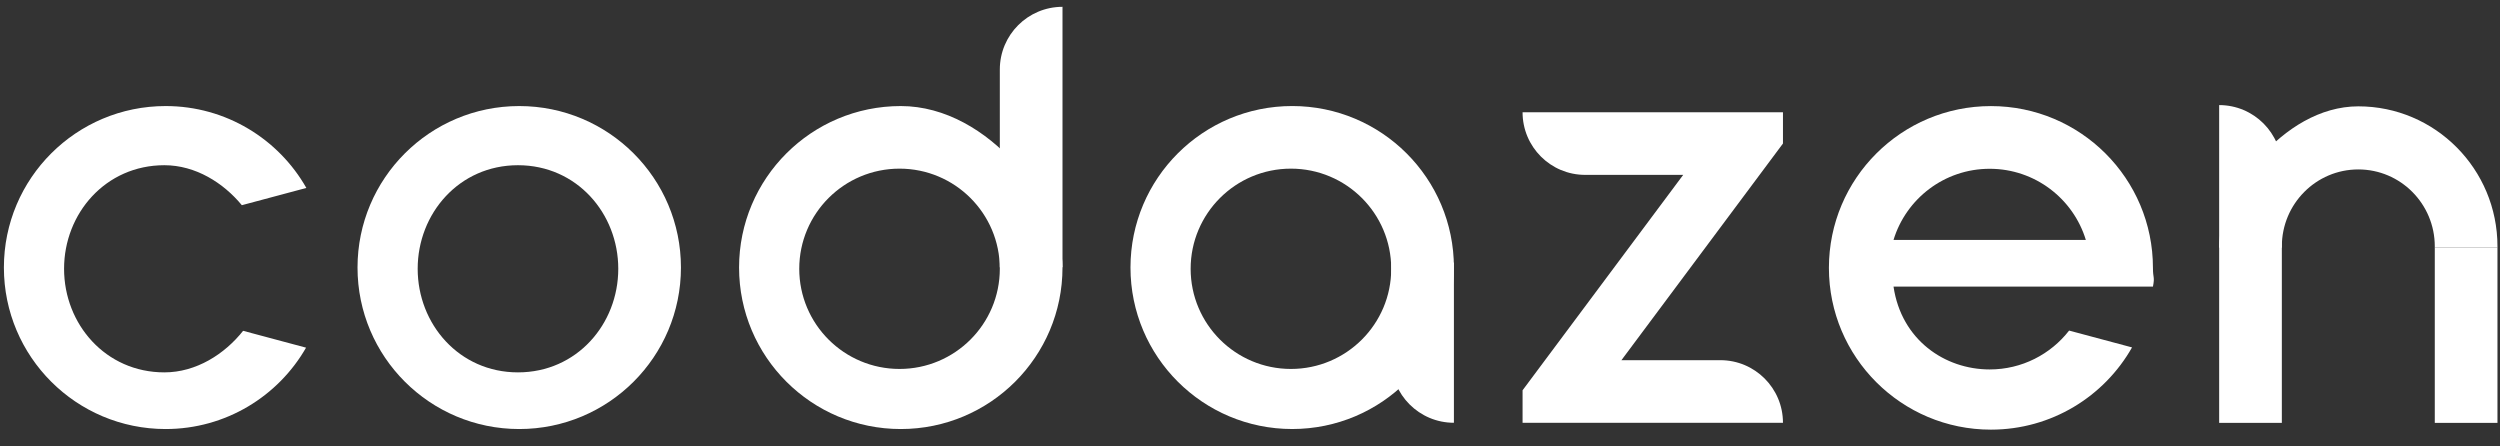 <svg width="140" height="25" viewBox="0 0 140 25" fill="none" xmlns="http://www.w3.org/2000/svg">
<rect x="0" y="0" width="140" height="25" fill="#333333" stroke="none"/>
<path fill-rule="evenodd" clip-rule="evenodd" d="M50.444 24.026C55.446 24.026 59.5 19.977 59.5 14.982C59.5 11.526 55.446 5.939 50.444 5.939C45.442 5.939 41.388 9.988 41.388 14.982C41.388 19.977 45.442 24.026 50.444 24.026ZM50.374 20.661C53.475 20.661 55.99 18.15 55.99 15.052C55.99 11.955 53.475 9.444 50.374 9.444C47.272 9.444 44.758 11.955 44.758 15.052C44.758 18.15 47.272 20.661 50.374 20.661Z" fill="white"/>
<path d="M55.99 3.893C55.99 1.954 57.561 0.382 59.5 0.382V0.382V14.964H55.99V3.893Z" fill="white"/>
<path d="M77.909 20.165C77.909 22.104 79.48 23.675 81.419 23.675V23.675V14.702H77.909V20.165Z" fill="white"/>
<path fill-rule="evenodd" clip-rule="evenodd" d="M72.363 24.025C77.365 24.025 81.419 19.976 81.419 14.981C81.419 9.987 77.365 5.938 72.363 5.938C67.361 5.938 63.307 9.987 63.307 14.981C63.307 19.976 67.361 24.025 72.363 24.025ZM72.292 20.661C75.394 20.661 77.909 18.15 77.909 15.052C77.909 11.955 75.394 9.444 72.292 9.444C69.191 9.444 66.676 11.955 66.676 15.052C66.676 18.15 69.191 20.661 72.292 20.661Z" fill="white"/>
<path d="M139.858 13.868H136.348V23.681H139.858V13.868Z" fill="white"/>
<path fill-rule="evenodd" clip-rule="evenodd" d="M139.858 13.798C139.858 13.822 139.858 13.845 139.858 13.869H136.347C136.348 13.845 136.348 13.822 136.348 13.798C136.348 11.418 134.431 9.488 132.066 9.488C129.7 9.488 127.783 11.418 127.783 13.798C127.783 13.822 127.783 13.845 127.784 13.869H124.273C124.273 13.845 124.273 13.822 124.273 13.798C124.273 11.004 127.762 5.955 132.066 5.955C136.369 5.955 139.858 9.466 139.858 13.798Z" fill="white"/>
<path d="M127.783 9.395C127.783 7.456 126.212 5.885 124.273 5.885V5.885V23.68H127.783V9.395Z" fill="white"/>
<path d="M17.156 10.525L13.543 11.491C12.513 10.241 10.952 9.252 9.204 9.252C5.91 9.252 3.588 11.955 3.588 15.052C3.588 18.15 5.91 20.853 9.204 20.853C10.992 20.853 12.585 19.826 13.614 18.526L17.139 19.469C15.579 22.191 12.641 24.026 9.275 24.026C4.273 24.026 0.218 19.977 0.218 14.982C0.218 9.988 4.273 5.939 9.275 5.939C12.653 5.939 15.6 7.786 17.156 10.525Z" fill="white"/>
<path fill-rule="evenodd" clip-rule="evenodd" d="M29.077 24.026C34.079 24.026 38.133 19.977 38.133 14.982C38.133 9.988 34.079 5.939 29.077 5.939C24.076 5.939 20.021 9.988 20.021 14.982C20.021 19.977 24.076 24.026 29.077 24.026ZM29.007 20.853C32.301 20.853 34.623 18.15 34.623 15.052C34.623 11.955 32.301 9.252 29.007 9.252C25.712 9.252 23.39 11.955 23.39 15.052C23.39 18.15 25.712 20.853 29.007 20.853Z" fill="white"/>
<path fill-rule="evenodd" clip-rule="evenodd" d="M120.565 16.049C120.676 15.481 120.565 15.601 120.565 15.001C120.565 9.997 116.503 5.941 111.492 5.941C106.481 5.941 102.419 9.997 102.419 15.001C102.419 20.004 106.481 24.06 111.492 24.06C114.881 24.06 117.837 22.204 119.394 19.455L115.87 18.512C114.84 19.836 113.231 20.689 111.422 20.689C108.902 20.689 106.475 19.029 106.037 16.049H120.565ZM106.037 13.437C106.738 11.131 108.883 9.452 111.422 9.452C113.96 9.452 116.106 11.131 116.807 13.437H106.037Z" fill="white"/>
<path d="M85.264 21.856L94.259 9.793H88.769C86.833 9.793 85.264 8.224 85.264 6.288V6.288H99.846V8.037L90.8 20.17H96.34C98.276 20.17 99.846 21.739 99.846 23.675V23.675H85.264V21.856Z" fill="white"/>
</svg>
